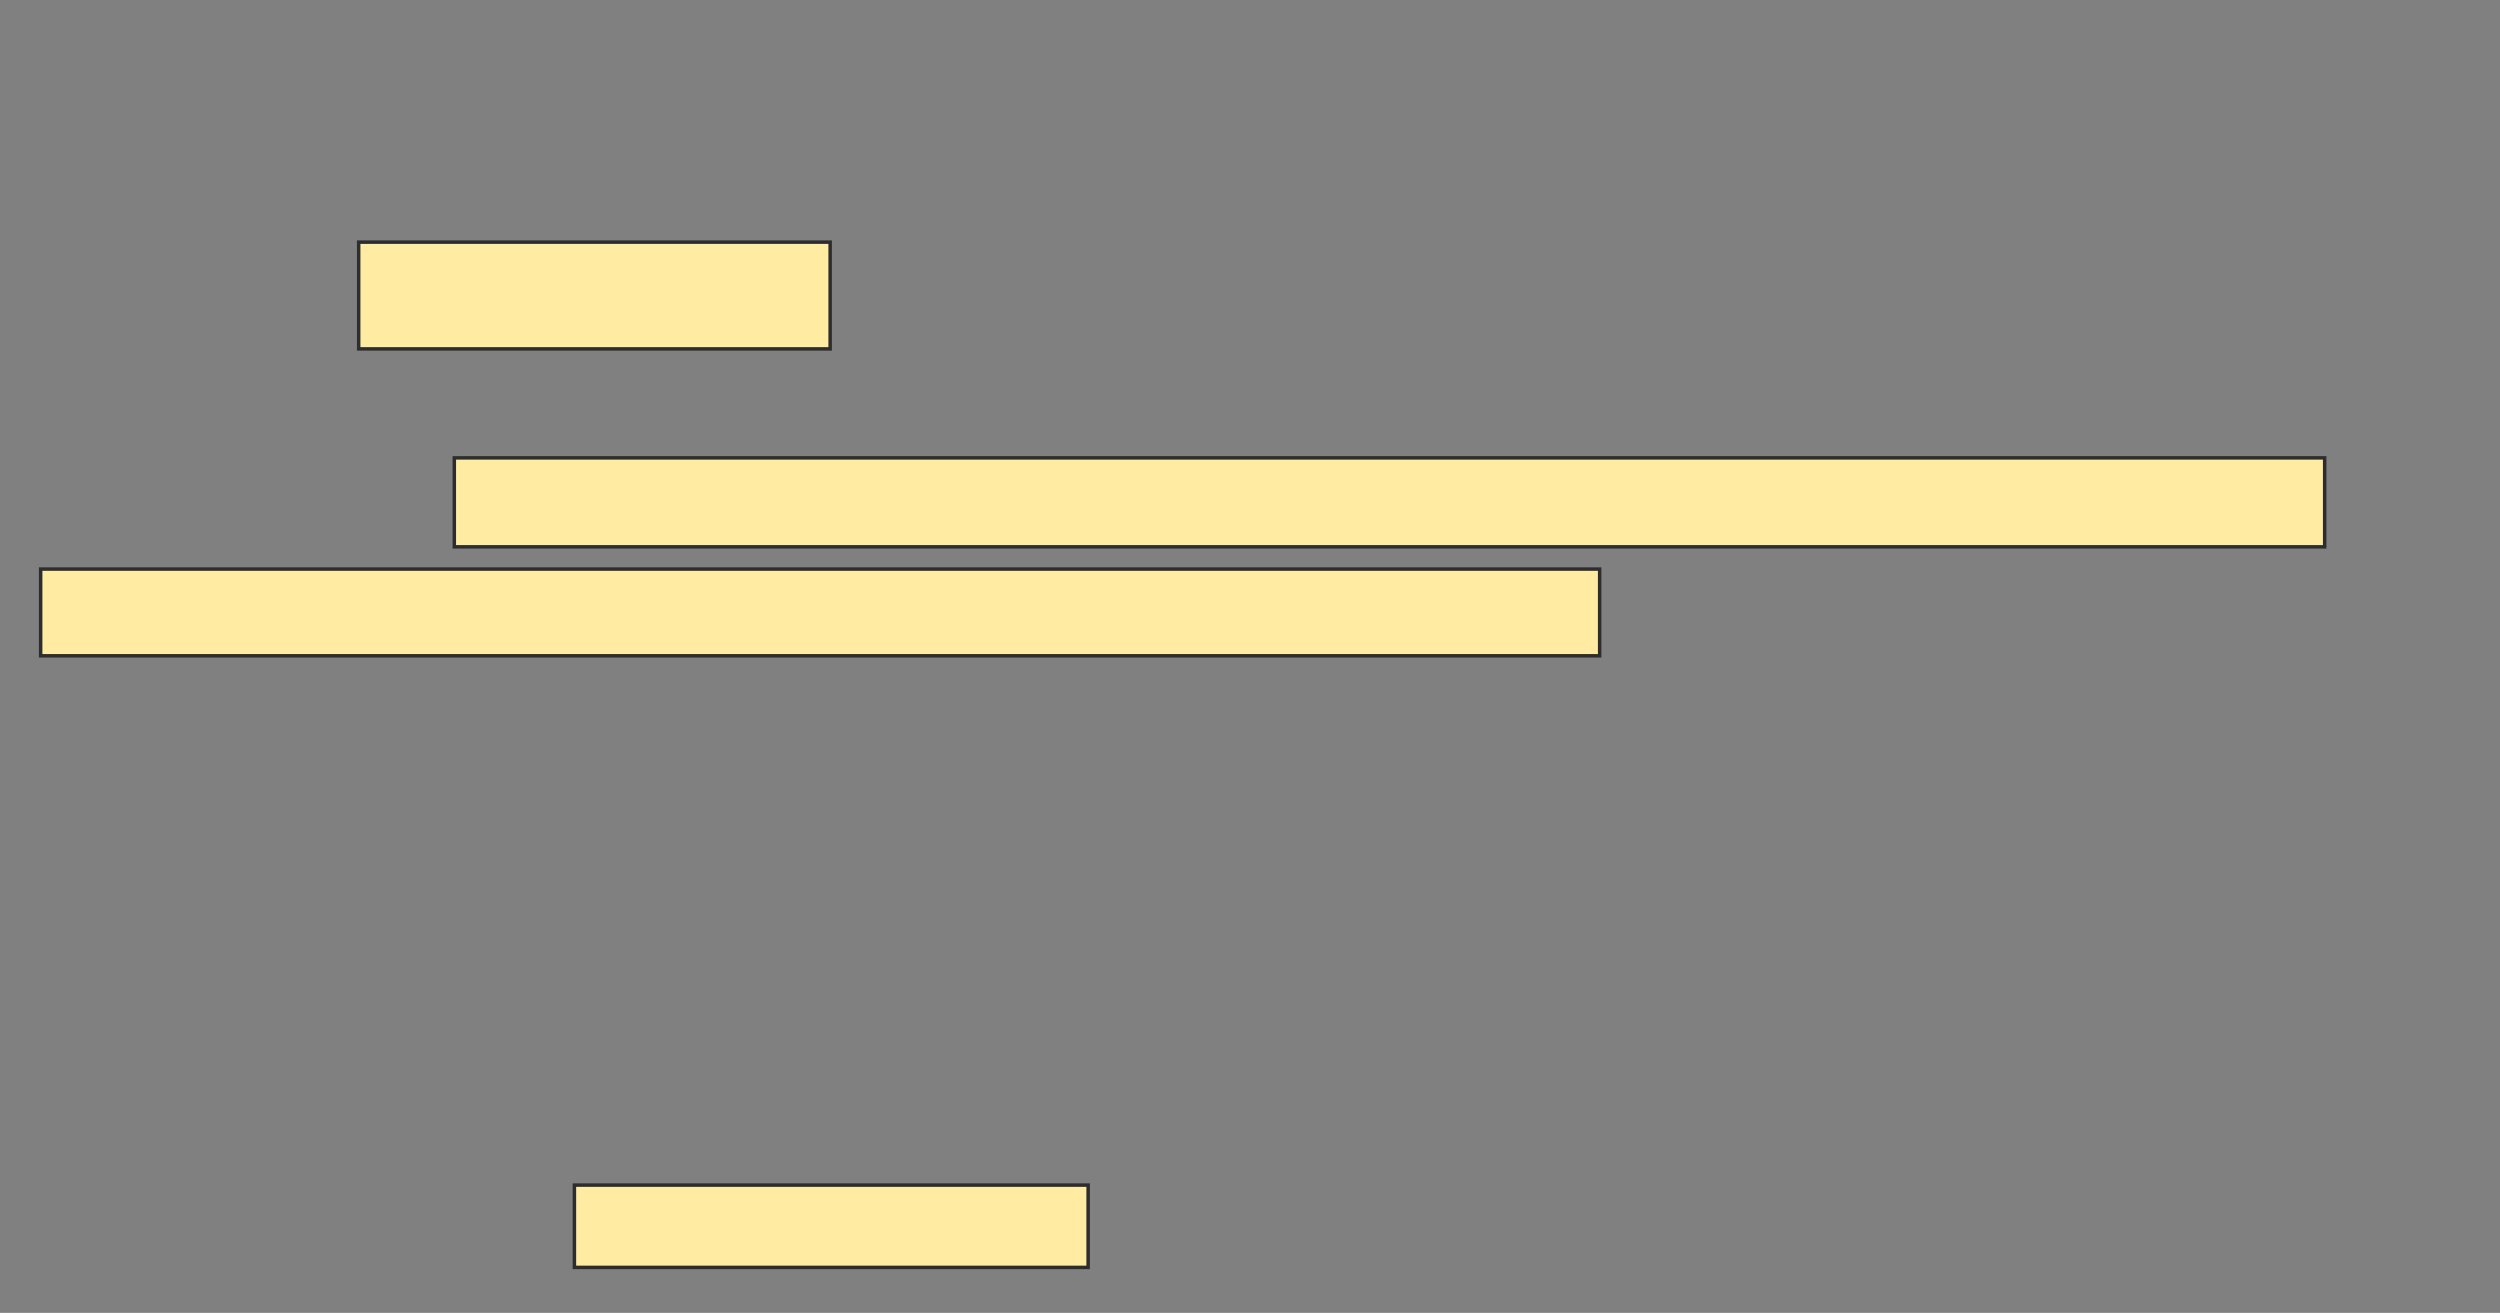 <svg xmlns="http://www.w3.org/2000/svg" width="716" height="376">
 <rect width="100%" height="100%" fill="#808080" stroke="none"/>
 <!-- Created with Image Occlusion Enhanced -->
 <g>
  <title>Labels</title>
 </g>
 <g>
  <title>Masks</title>
  <rect id="0bda49785a63414aa1102b44994e4163-ao-1" height="23.567" width="147.134" y="339.414" x="164.51" stroke="#2D2D2D" fill="#FFEBA2"/>
  <g id="0bda49785a63414aa1102b44994e4163-ao-2">
   <rect height="30.573" width="135.032" y="69.35" x="102.726" stroke="#2D2D2D" fill="#FFEBA2"/>
   <rect height="25.478" width="535.669" y="131.134" x="130.115" stroke="#2D2D2D" fill="#FFEBA2"/>
   <rect height="24.841" width="446.497" y="162.981" x="11.643" stroke="#2D2D2D" fill="#FFEBA2"/>
  </g>
  
 </g>
</svg>